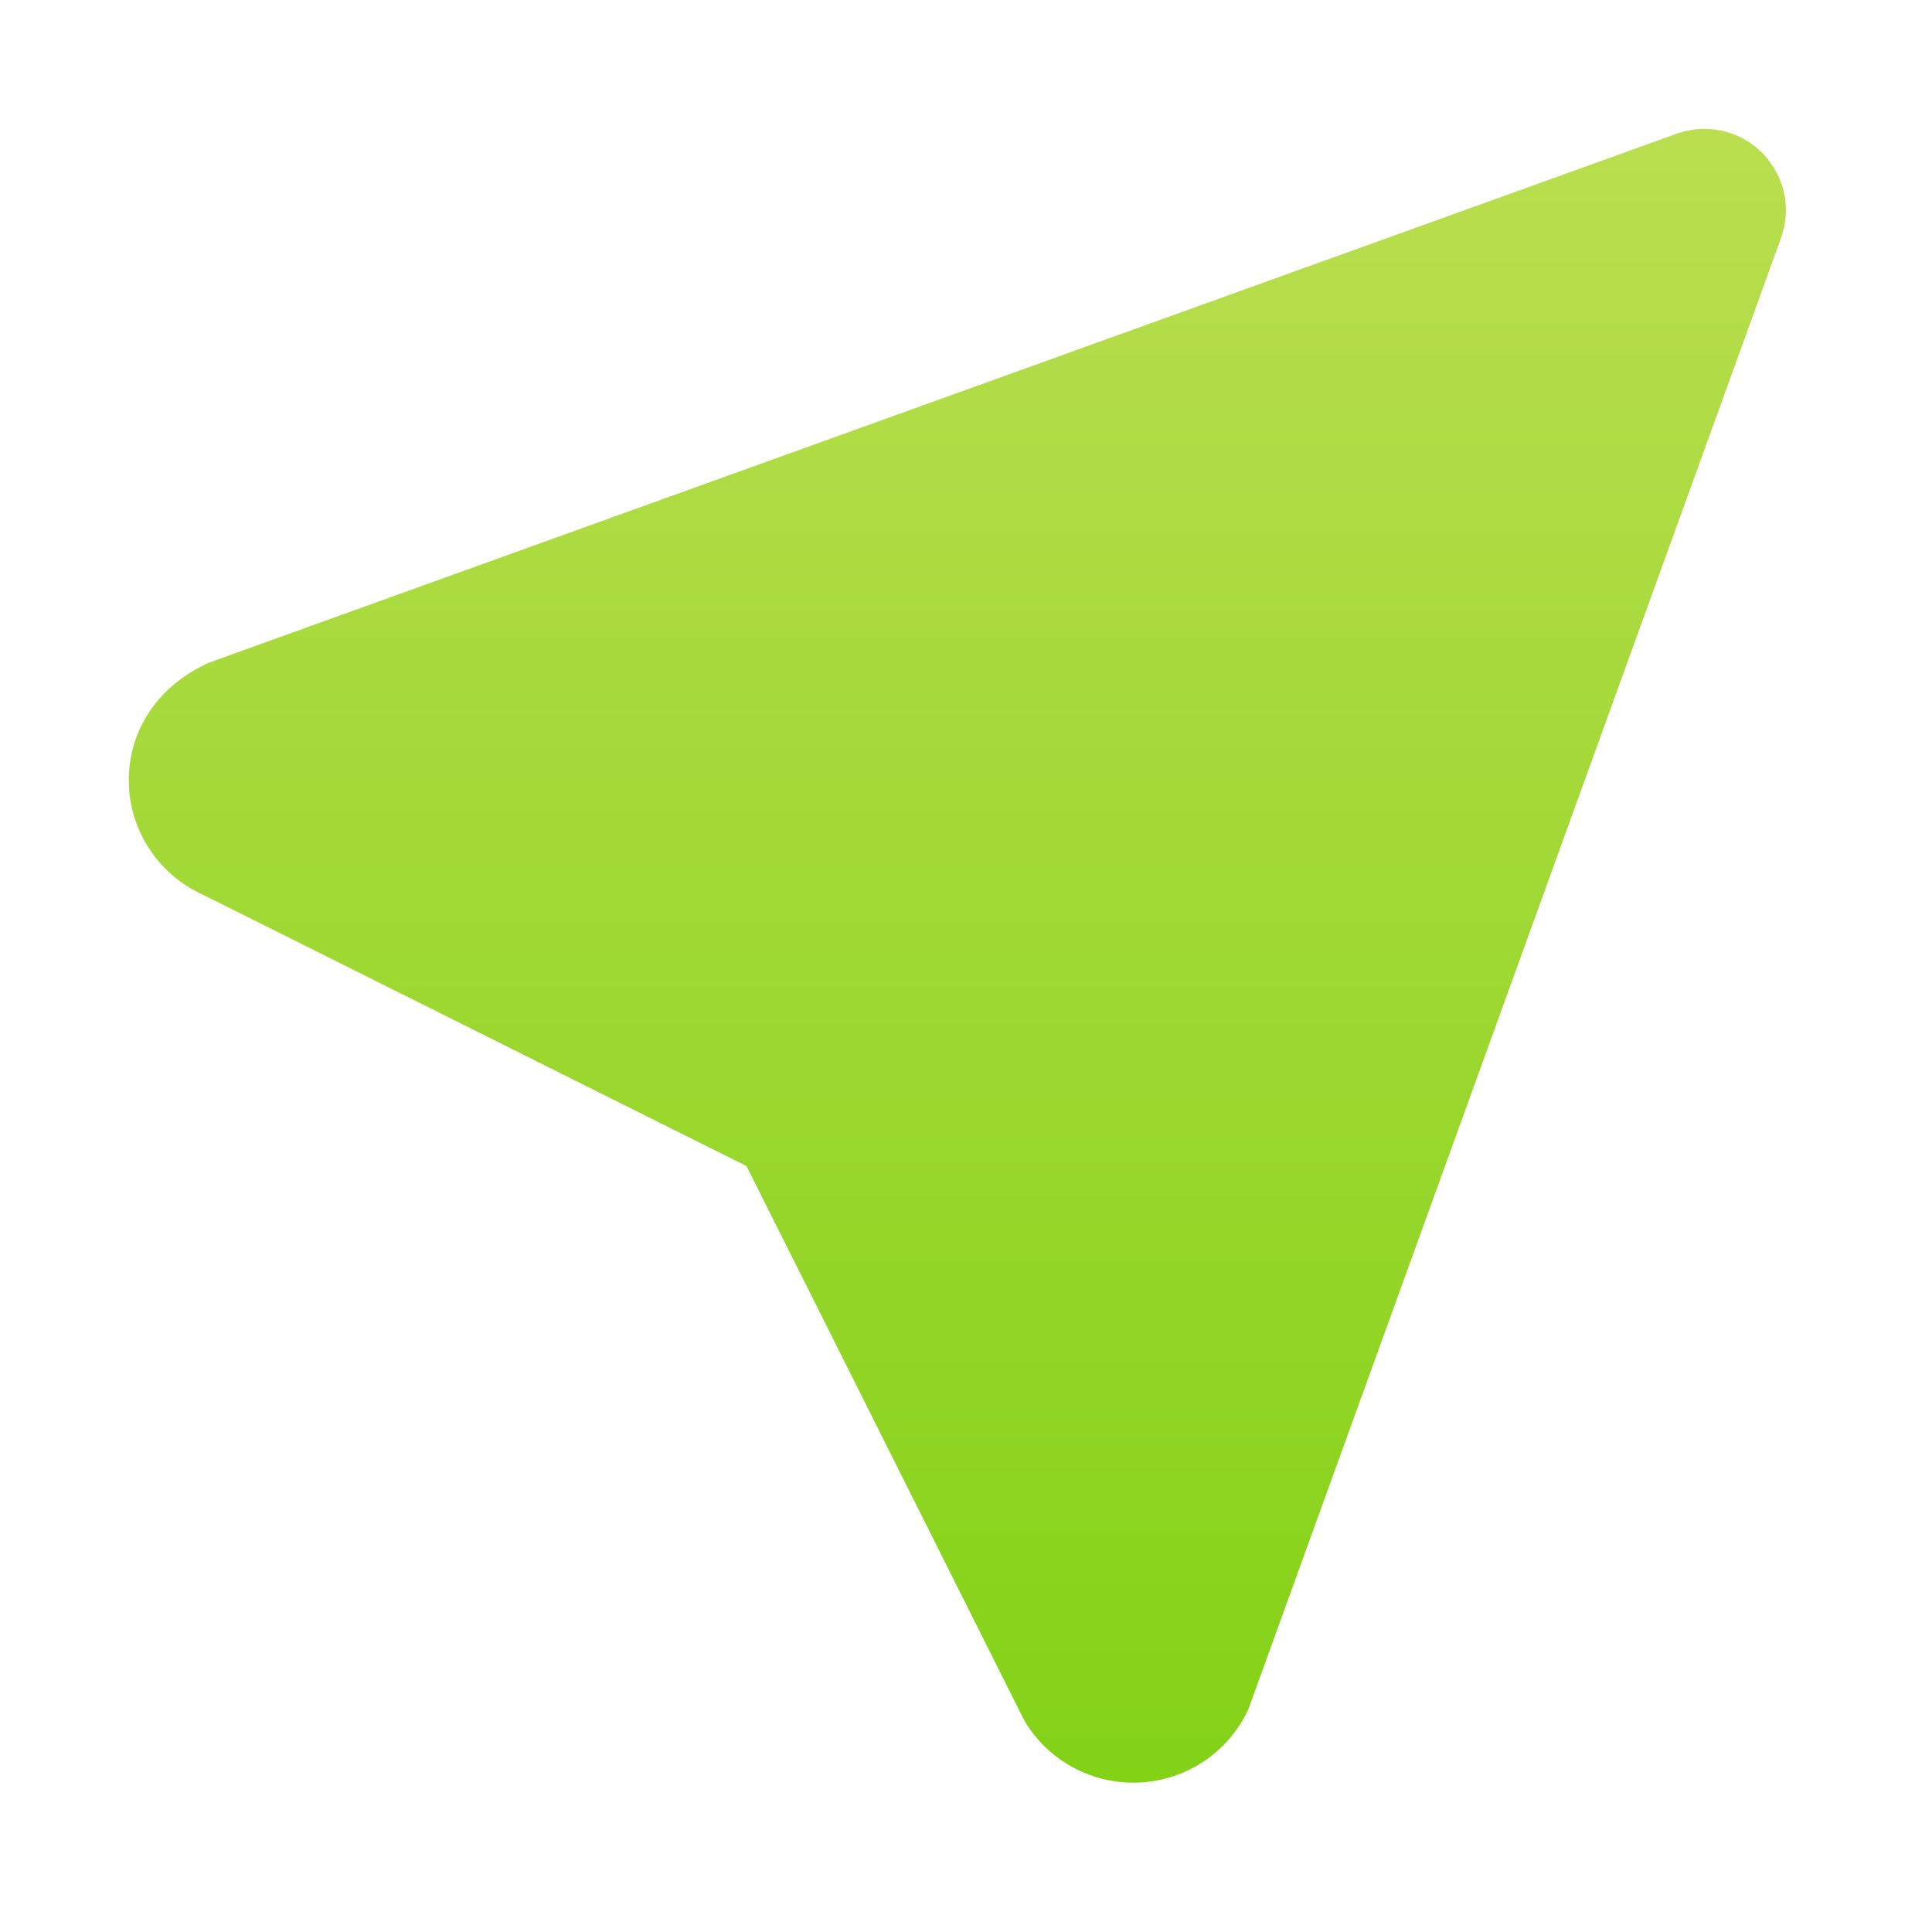 <svg width="60" height="60" viewBox="0 0 60 60" fill="none" xmlns="http://www.w3.org/2000/svg">
<path d="M52.654 4.015L52.922 4L53.252 4.02L53.48 4.061L53.791 4.149L54.062 4.265L54.315 4.409L54.543 4.579L54.751 4.768L54.883 4.918L55.09 5.211L55.222 5.453C55.34 5.706 55.416 5.972 55.45 6.252L55.463 6.52C55.463 6.71 55.442 6.896 55.402 7.076L55.313 7.387L38.77 53.08C38.457 53.761 37.954 54.338 37.321 54.743C36.689 55.147 35.953 55.362 35.202 55.362C34.525 55.363 33.86 55.19 33.27 54.859C32.681 54.529 32.186 54.051 31.836 53.474L31.671 53.153L23.182 36.212L6.289 27.78C5.664 27.495 5.125 27.051 4.726 26.492C4.327 25.934 4.082 25.281 4.015 24.598L4 24.221C4 22.806 4.762 21.512 6.13 20.758L6.484 20.581L52.115 4.136L52.383 4.061L52.654 4.015Z" fill="url(#paint0_linear_456_842)"/>
<defs>
<linearGradient id="paint0_linear_456_842" x1="29.731" y1="4" x2="29.731" y2="55.362" gradientUnits="userSpaceOnUse">
<stop stop-color="#BADE4F"/>
<stop offset="1" stop-color="#83D216"/>
</linearGradient>
</defs>
</svg>
